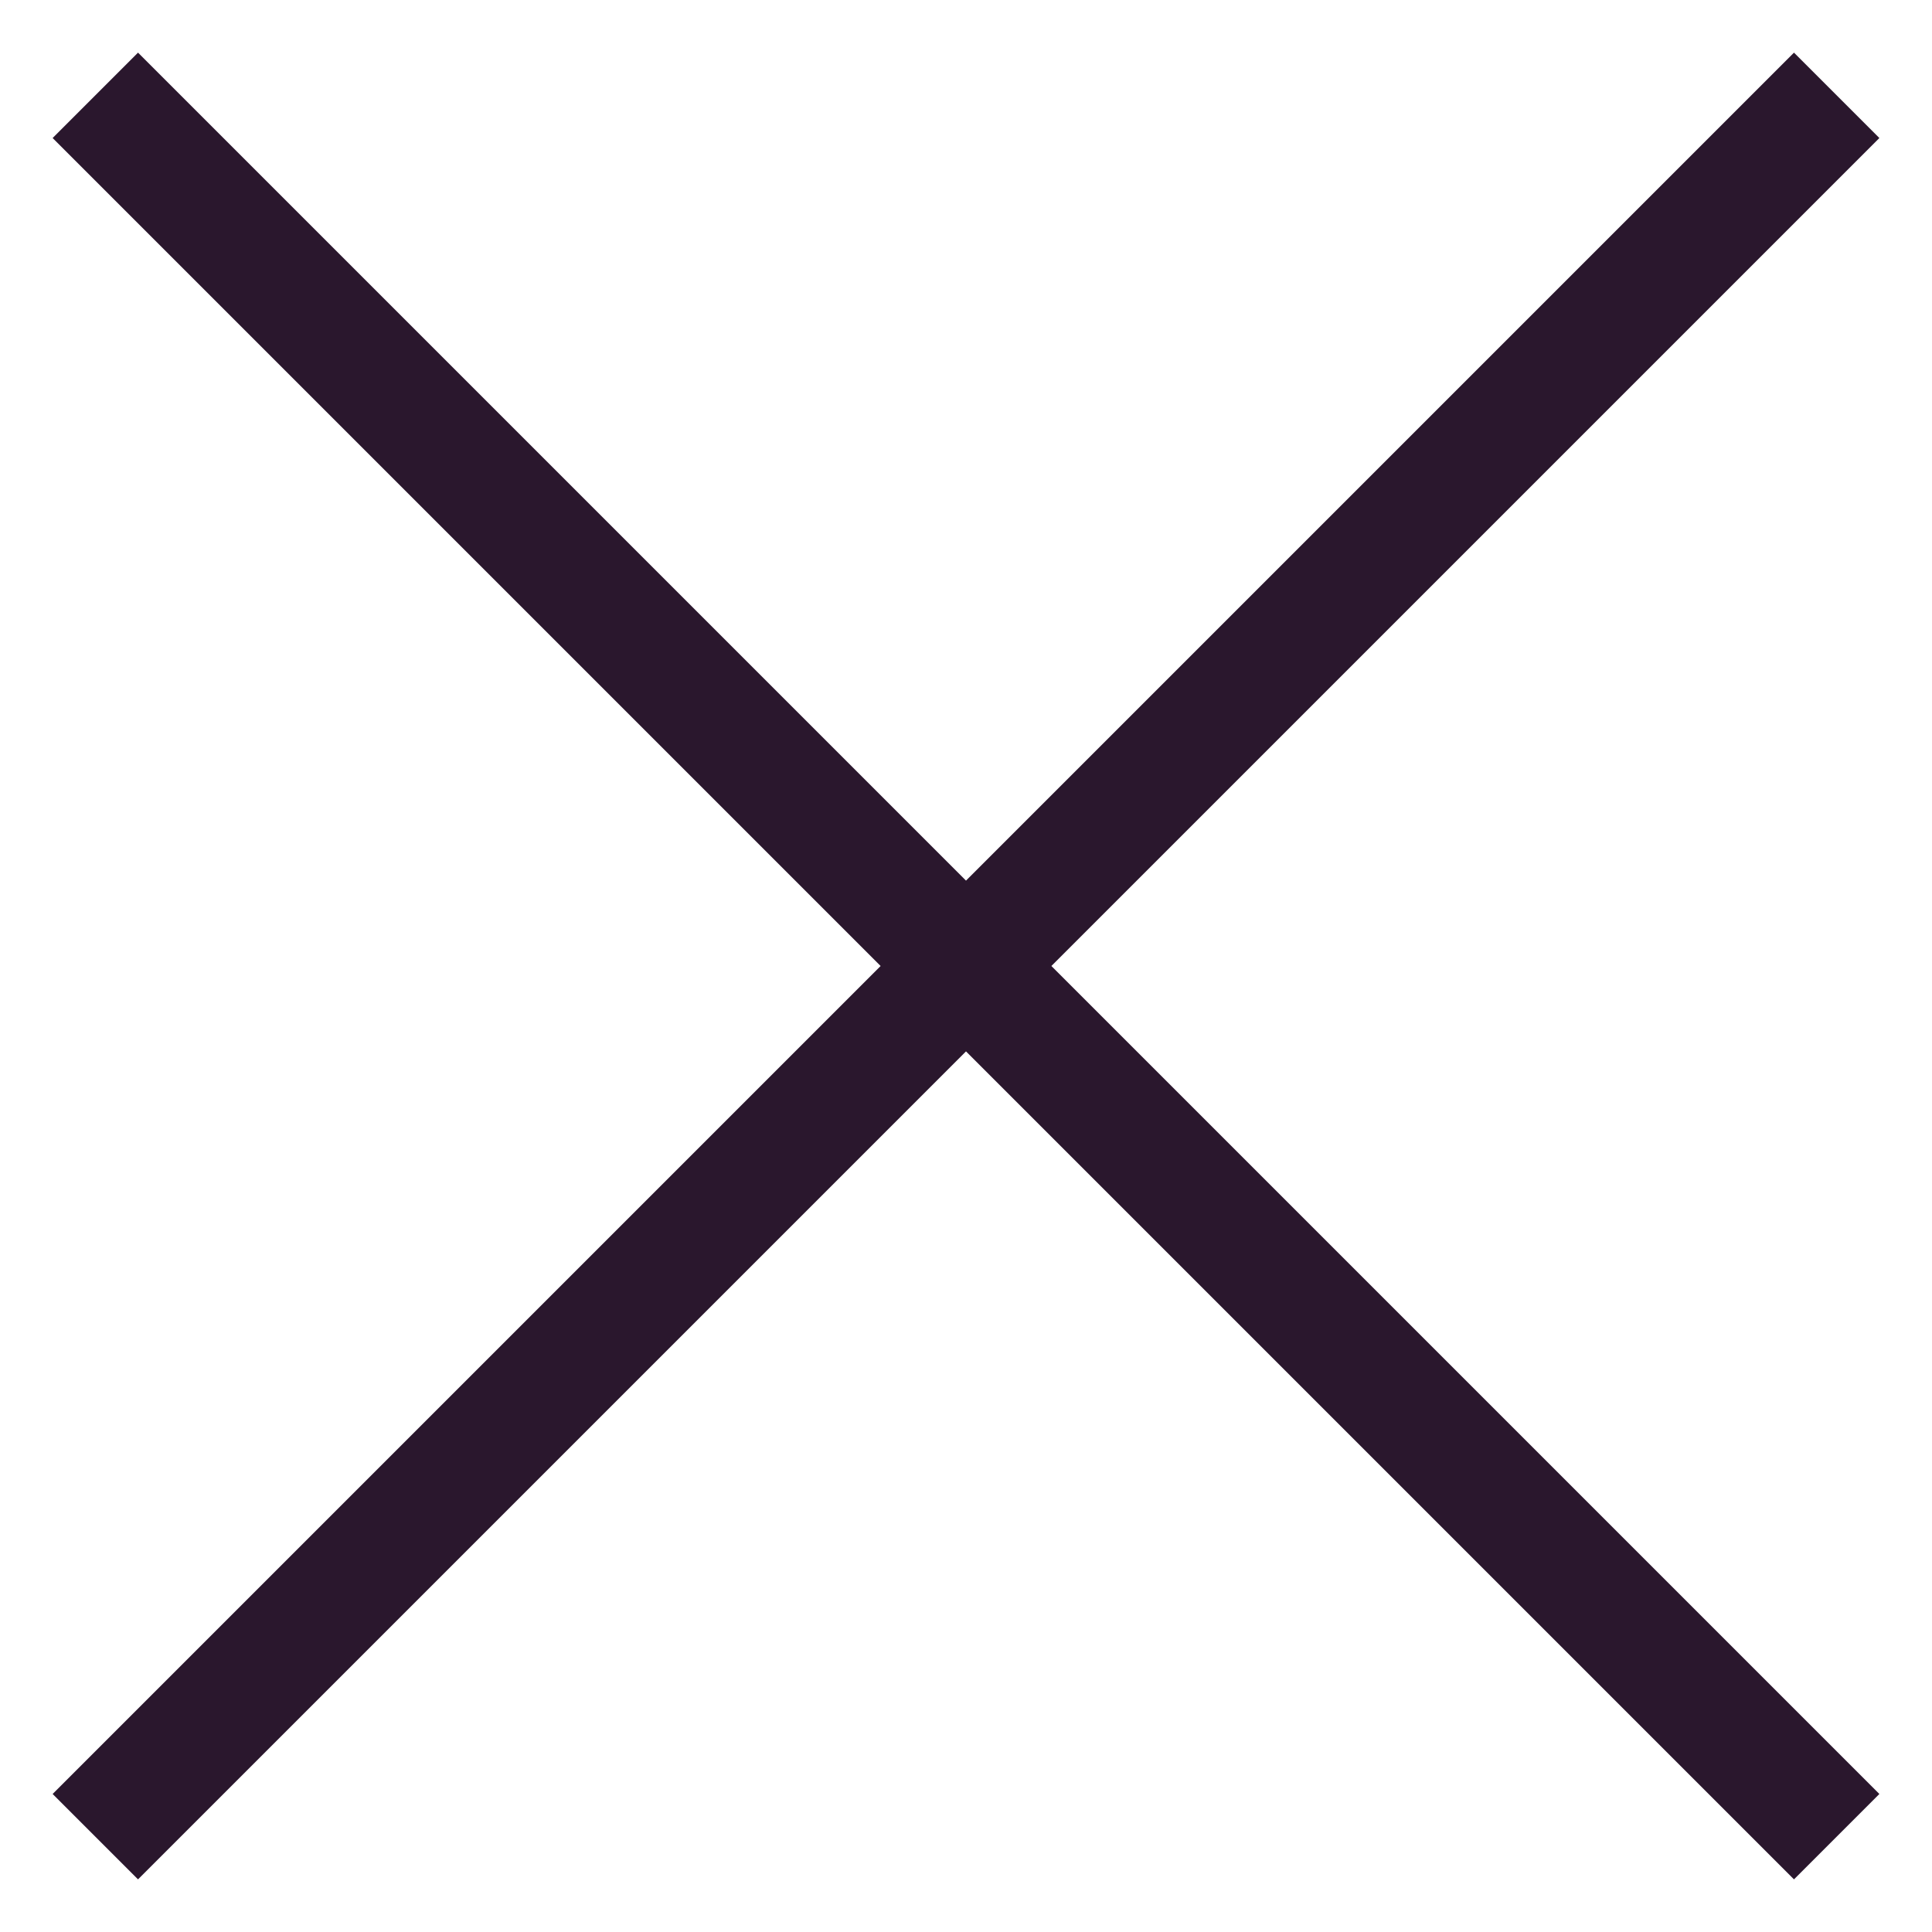 <svg width="16" height="16" xmlns="http://www.w3.org/2000/svg"><g stroke="#2A172D" fill="none" fill-rule="evenodd" stroke-linecap="square"><path d="M1.143 1.143l13.714 13.714M14.857 1.143L1.143 14.857"/></g></svg>
